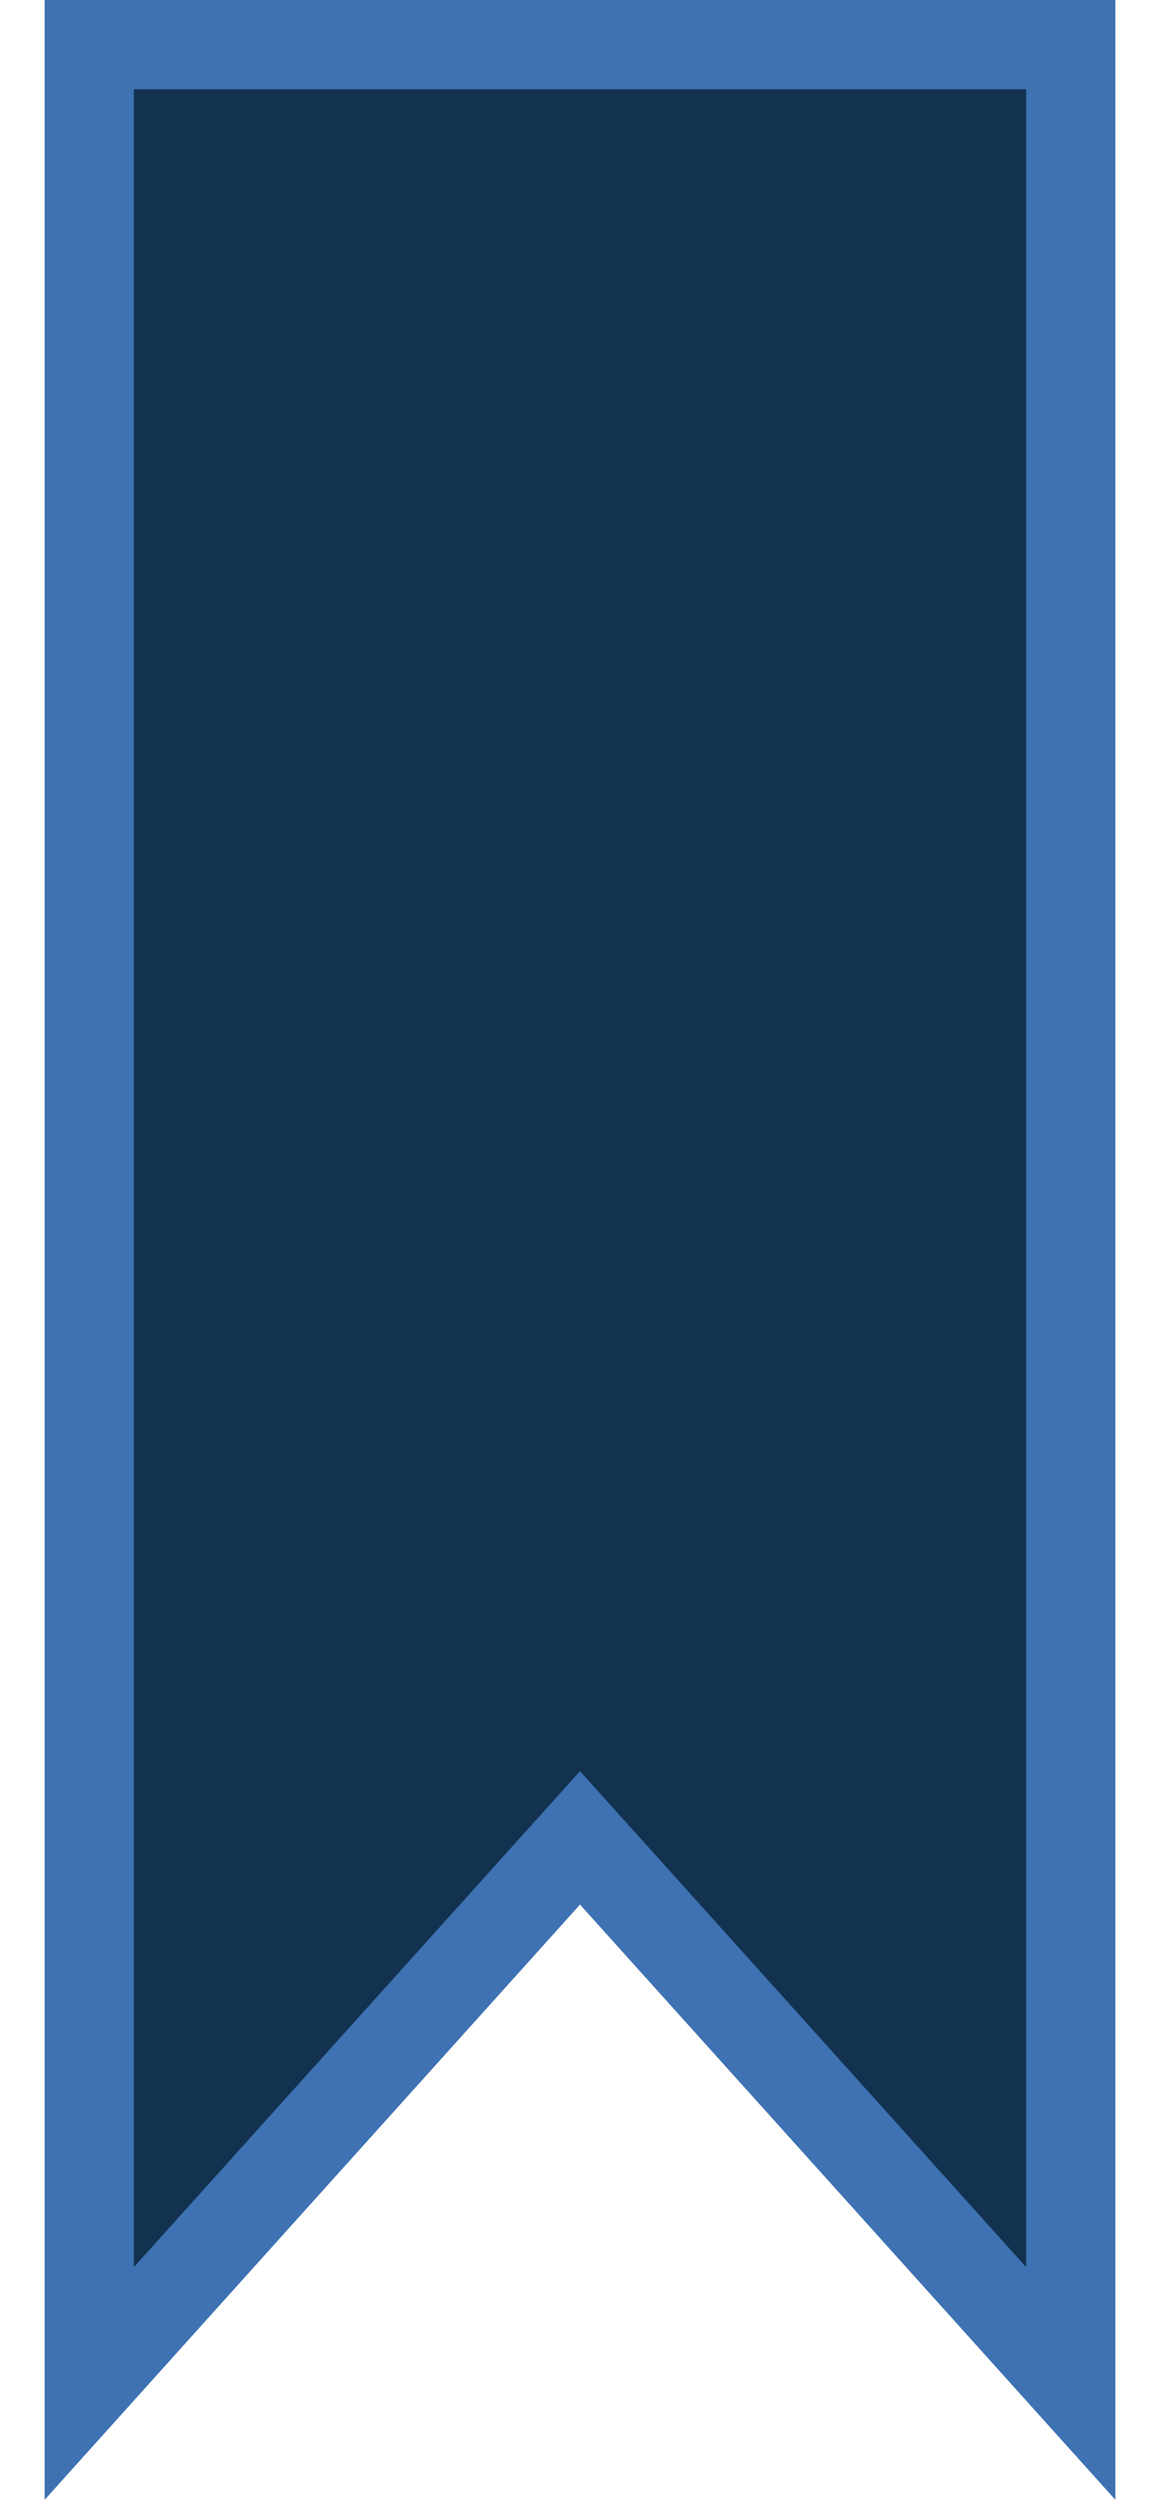 <svg width="13" height="28" viewBox="0 0 13 28" fill="none" xmlns="http://www.w3.org/2000/svg">
<path d="M6.128 20.999L1 26.697V0.5H12V26.697L6.872 20.999L6.5 20.586L6.128 20.999Z" fill="#123250" stroke="#3E72B2"/>
</svg>
